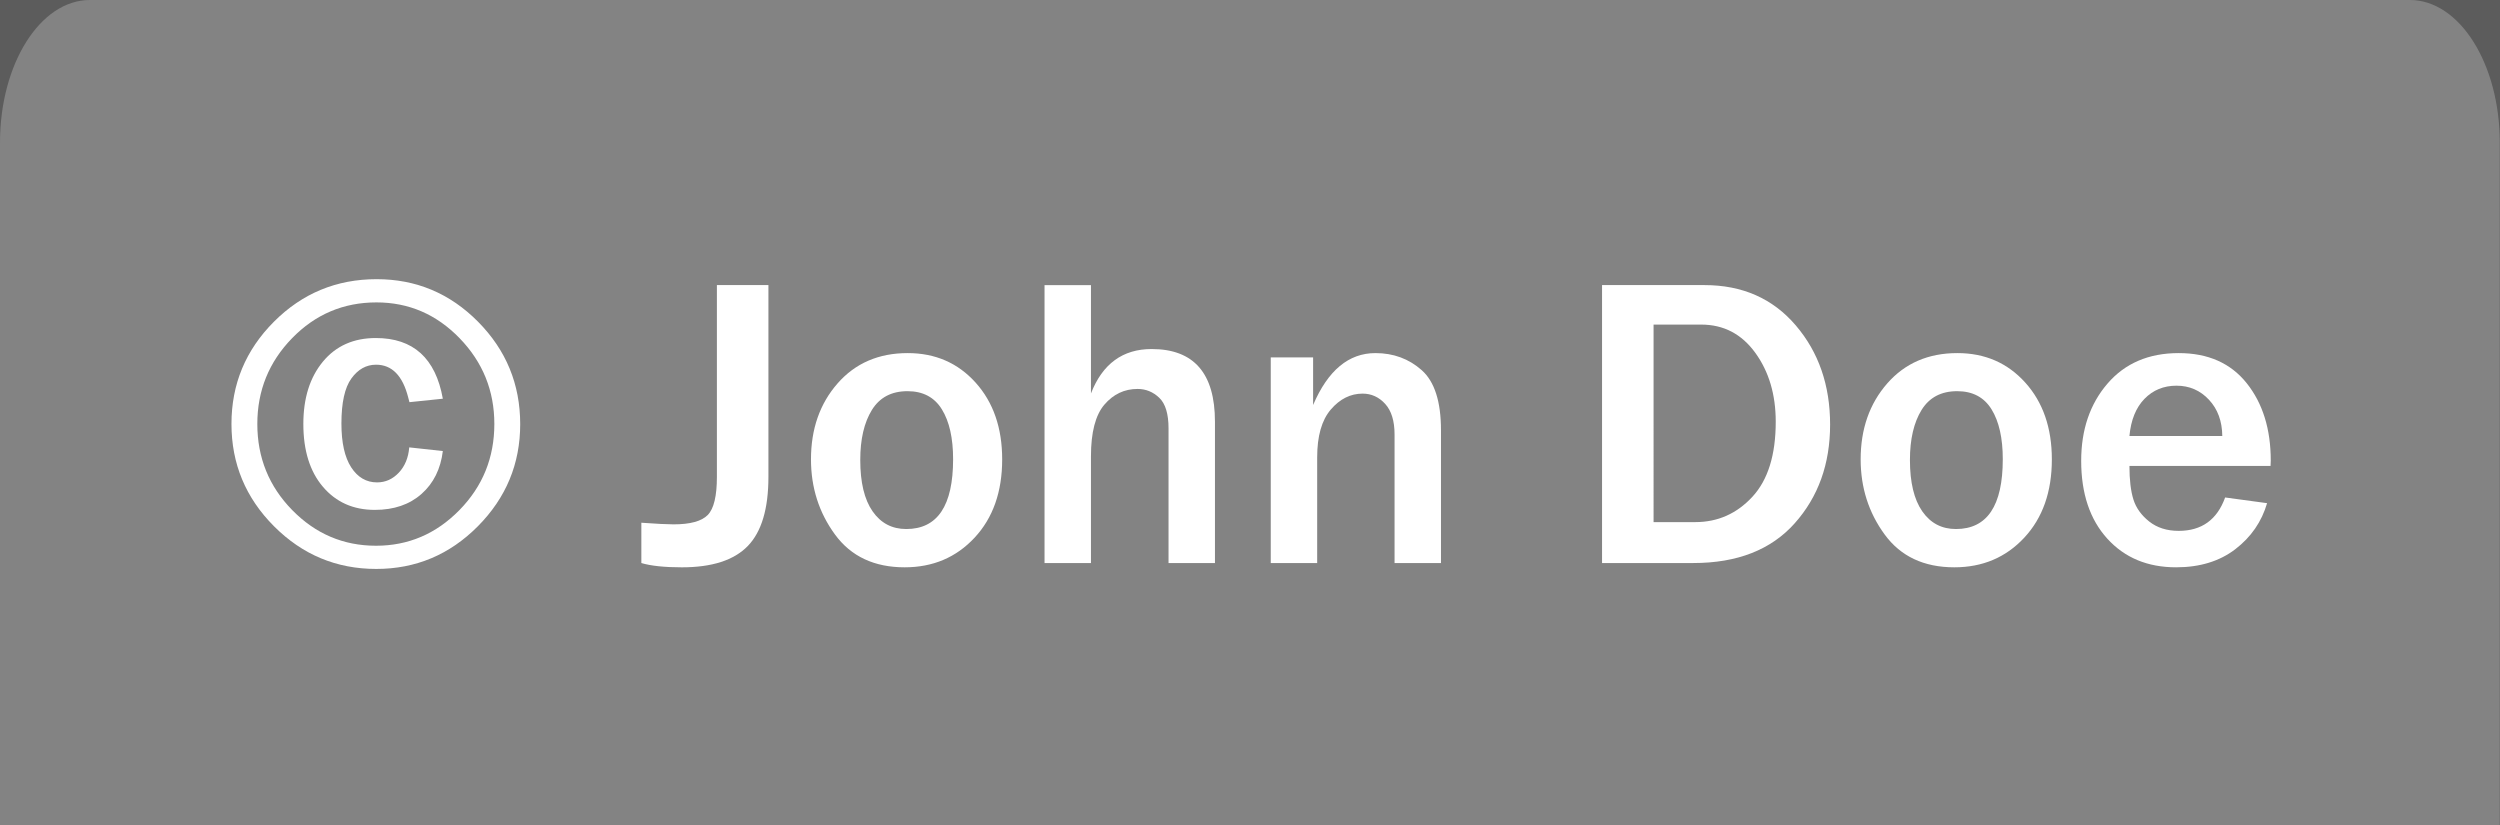 <?xml version="1.0" encoding="utf-8"?>
<!-- Generator: Adobe Illustrator 15.0.2, SVG Export Plug-In . SVG Version: 6.00 Build 0)  -->
<!DOCTYPE svg PUBLIC "-//W3C//DTD SVG 1.1//EN" "http://www.w3.org/Graphics/SVG/1.1/DTD/svg11.dtd">
<svg version="1.1" id="Group_1_1_" opacity="0.8" xmlns="http://www.w3.org/2000/svg" xmlns:xlink="http://www.w3.org/1999/xlink"
	 x="0px" y="0px" width="359.695px" height="118.701px" viewBox="0 0 359.695 118.701" enable-background="new 0 0 359.695 118.701"
	 xml:space="preserve">
<rect x="0" y="0" width="359.695" height="118.701" fill="#333333" stroke="none"/>
<g id="Shape_1" opacity="0.35">
	<g>
		<path fill="#BFBFBF" d="M346.732,0H12.931C5.79,0,0,9.183,0,20.51v98.191h359.662V20.51C359.662,9.183,353.873,0,346.732,0z"/>
	</g>
</g>
<g>
	<path fill="#FFFFFF" d="M74.846,61.028c0,5.703-2.032,10.601-6.094,14.692c-4.063,4.092-8.936,6.138-14.619,6.138
		c-5.723,0-10.625-2.046-14.707-6.138c-4.083-4.092-6.123-8.999-6.123-14.722s2.036-10.625,6.108-14.707
		c4.072-4.082,8.999-6.123,14.78-6.123c5.684,0,10.547,2.041,14.59,6.123C72.825,50.375,74.846,55.286,74.846,61.028z
		 M71.125,60.999c0-4.785-1.666-8.896-4.995-12.334c-3.33-3.438-7.32-5.156-11.968-5.156c-4.746,0-8.789,1.714-12.129,5.142
		s-5.01,7.544-5.01,12.349c0,4.844,1.674,8.975,5.024,12.393c3.35,3.418,7.368,5.127,12.056,5.127c4.648,0,8.647-1.709,11.997-5.127
		C69.451,69.974,71.125,65.843,71.125,60.999z M58.879,64.368l4.834,0.527c-0.313,2.578-1.333,4.634-3.062,6.167
		s-3.97,2.3-6.724,2.3c-3.086,0-5.571-1.104-7.456-3.311c-1.885-2.207-2.827-5.225-2.827-9.053c0-3.71,0.938-6.699,2.813-8.965
		c1.875-2.266,4.414-3.398,7.617-3.398c5.391,0,8.603,2.911,9.639,8.73l-4.805,0.498c0-0.019-0.059-0.244-0.176-0.674
		c-0.801-3.145-2.344-4.717-4.629-4.717c-1.406,0-2.588,0.659-3.545,1.978c-0.957,1.318-1.436,3.482-1.436,6.489
		c0,2.754,0.469,4.854,1.406,6.299s2.178,2.168,3.721,2.168c1.211,0,2.256-0.469,3.135-1.406S58.762,65.853,58.879,64.368z"/>
	<path fill="#FFFFFF" d="M110.559,41.019v27.598c0,4.59-0.992,7.905-2.974,9.946c-1.982,2.041-5.142,3.062-9.478,3.062
		c-2.5,0-4.443-0.205-5.83-0.615v-5.801c2.187,0.156,3.73,0.234,4.629,0.234c2.402,0,4.043-0.449,4.922-1.348
		s1.318-2.725,1.318-5.479V41.019H110.559z"/>
	<path fill="#FFFFFF" d="M130.159,81.624c-4.375,0-7.715-1.572-10.02-4.717c-2.305-3.145-3.457-6.748-3.457-10.811
		c0-4.375,1.274-8.017,3.823-10.928c2.549-2.91,5.913-4.365,10.093-4.365c3.965,0,7.222,1.417,9.771,4.248
		c2.549,2.832,3.823,6.514,3.823,11.045c0,4.668-1.323,8.423-3.97,11.265S134.221,81.624,130.159,81.624z M130.393,76.116
		c4.492,0,6.738-3.35,6.738-10.049c0-3.027-0.537-5.415-1.611-7.163c-1.074-1.748-2.725-2.622-4.951-2.622
		c-2.305,0-4.014,0.904-5.127,2.71c-1.113,1.807-1.67,4.204-1.67,7.192c0,3.223,0.59,5.684,1.772,7.383
		C126.726,75.267,128.342,76.116,130.393,76.116z"/>
	<path fill="#FFFFFF" d="M174.807,81.009h-6.68V61.644c0-2.09-0.444-3.56-1.333-4.409s-1.929-1.274-3.12-1.274
		c-1.895,0-3.486,0.752-4.775,2.256c-1.289,1.504-1.934,3.984-1.934,7.441v15.352h-6.68v-39.99h6.68v15.586
		c1.66-4.258,4.57-6.387,8.73-6.387c6.074,0,9.111,3.486,9.111,10.459V81.009z"/>
	<path fill="#FFFFFF" d="M207.326,81.009h-6.68V62.522c0-1.953-0.449-3.423-1.348-4.409c-0.898-0.986-1.982-1.479-3.252-1.479
		c-1.738,0-3.262,0.762-4.57,2.285s-1.963,3.818-1.963,6.885v15.205h-6.68v-29.59h6.094v6.855c2.129-4.98,5.117-7.471,8.965-7.471
		c2.598,0,4.82,0.82,6.666,2.461s2.768,4.522,2.768,8.643V81.009z"/>
	<path fill="#FFFFFF" d="M230.5,81.009v-39.99h14.736c5.449,0,9.824,1.929,13.125,5.786c3.301,3.857,4.951,8.618,4.951,14.282
		s-1.699,10.4-5.098,14.209s-8.262,5.713-14.59,5.713H230.5z M237.912,75.12h6.006c3.223,0,5.957-1.211,8.203-3.633
		s3.369-6.025,3.369-10.811c0-3.906-0.98-7.211-2.943-9.917c-1.963-2.705-4.557-4.058-7.779-4.058h-6.855V75.12z"/>
	<path fill="#FFFFFF" d="M281.184,81.624c-4.375,0-7.715-1.572-10.02-4.717s-3.457-6.748-3.457-10.811
		c0-4.375,1.275-8.017,3.824-10.928c2.549-2.91,5.912-4.365,10.092-4.365c3.965,0,7.223,1.417,9.771,4.248
		c2.549,2.832,3.822,6.514,3.822,11.045c0,4.668-1.322,8.423-3.969,11.265S285.246,81.624,281.184,81.624z M281.418,76.116
		c4.492,0,6.738-3.35,6.738-10.049c0-3.027-0.537-5.415-1.611-7.163c-1.074-1.748-2.725-2.622-4.951-2.622
		c-2.305,0-4.014,0.904-5.127,2.71c-1.113,1.807-1.67,4.204-1.67,7.192c0,3.223,0.592,5.684,1.773,7.383
		S279.367,76.116,281.418,76.116z"/>
	<path fill="#FFFFFF" d="M320.148,71.575l6.035,0.82c-0.781,2.676-2.305,4.883-4.57,6.621s-5.107,2.607-8.525,2.607
		c-4.102,0-7.402-1.377-9.902-4.131s-3.75-6.484-3.75-11.191c0-4.473,1.26-8.174,3.779-11.104s5.938-4.395,10.254-4.395
		c4.219,0,7.48,1.446,9.785,4.336c2.305,2.891,3.457,6.602,3.457,11.133l-0.029,0.762h-20.303c0,2.012,0.191,3.623,0.572,4.834
		s1.137,2.266,2.27,3.164s2.549,1.348,4.248,1.348C316.77,76.38,318.996,74.778,320.148,71.575z M319.738,62.728
		c-0.02-2.129-0.658-3.867-1.918-5.215s-2.818-2.021-4.674-2.021c-1.836,0-3.369,0.63-4.6,1.89s-1.953,3.042-2.168,5.347H319.738z"
		/>
</g>
</svg>
